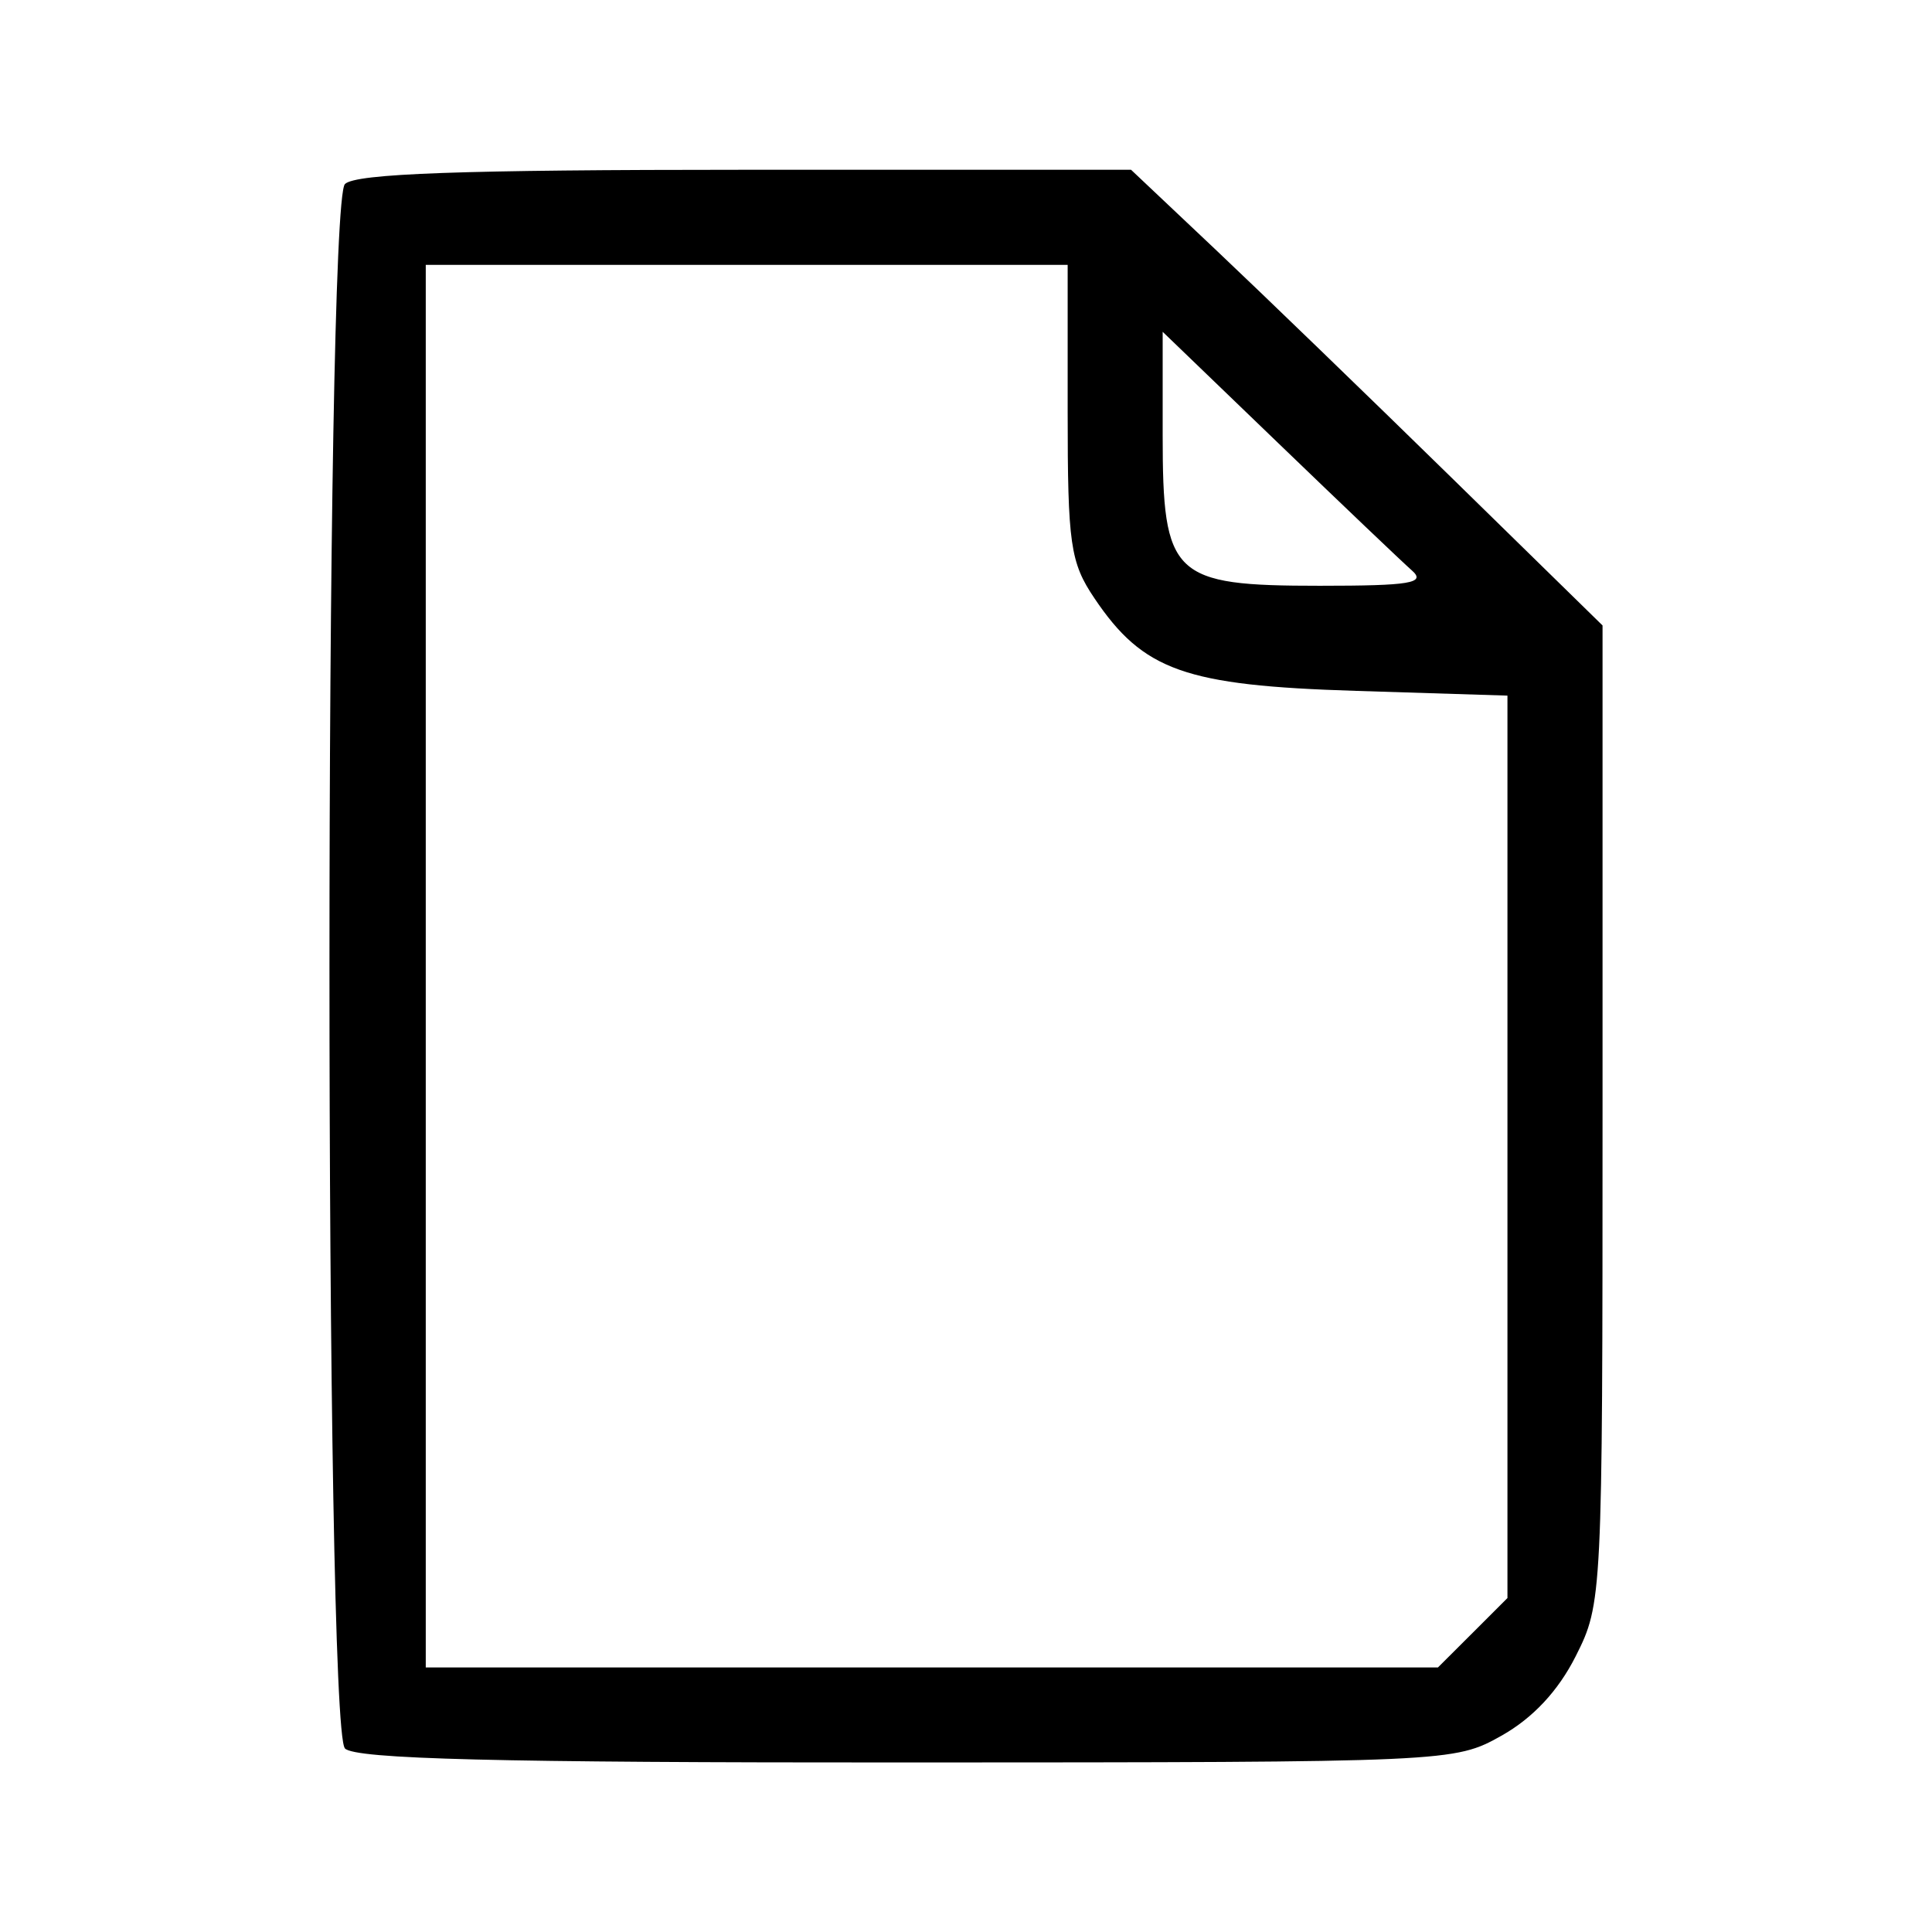 <svg width="23.955mm" height="23.957mm" version="1.1" viewBox="0 0 23.955 23.957" xmlns="http://www.w3.org/2000/svg">
 <path d="m4.277 21.678c-0.256-0.256-0.256-19.14 0-19.396 0.13-0.13 1.437-0.177 4.962-0.177h4.785l1.044 0.986c0.574 0.542 1.889 1.813 2.923 2.825l1.879 1.839v6.061c0 5.992-0.004 6.068-0.332 6.718-0.218 0.433-0.533 0.769-0.921 0.987-0.586 0.328-0.625 0.33-7.377 0.332-5.085 0.002-6.831-0.042-6.964-0.174zm13.983-1.433 0.431-0.431v-11.189l-1.884-0.059c-2.114-0.066-2.632-0.25-3.237-1.148-0.3-0.445-0.332-0.669-0.332-2.313v-1.821h-7.959v17.391h12.55zm-0.754-13.172c-0.119-0.105-0.862-0.813-1.653-1.575l-1.437-1.384v1.28c0 1.756 0.118 1.869 1.948 1.869 1.123 0 1.321-0.033 1.142-0.19z" stroke-width=".147"/>
</svg>
